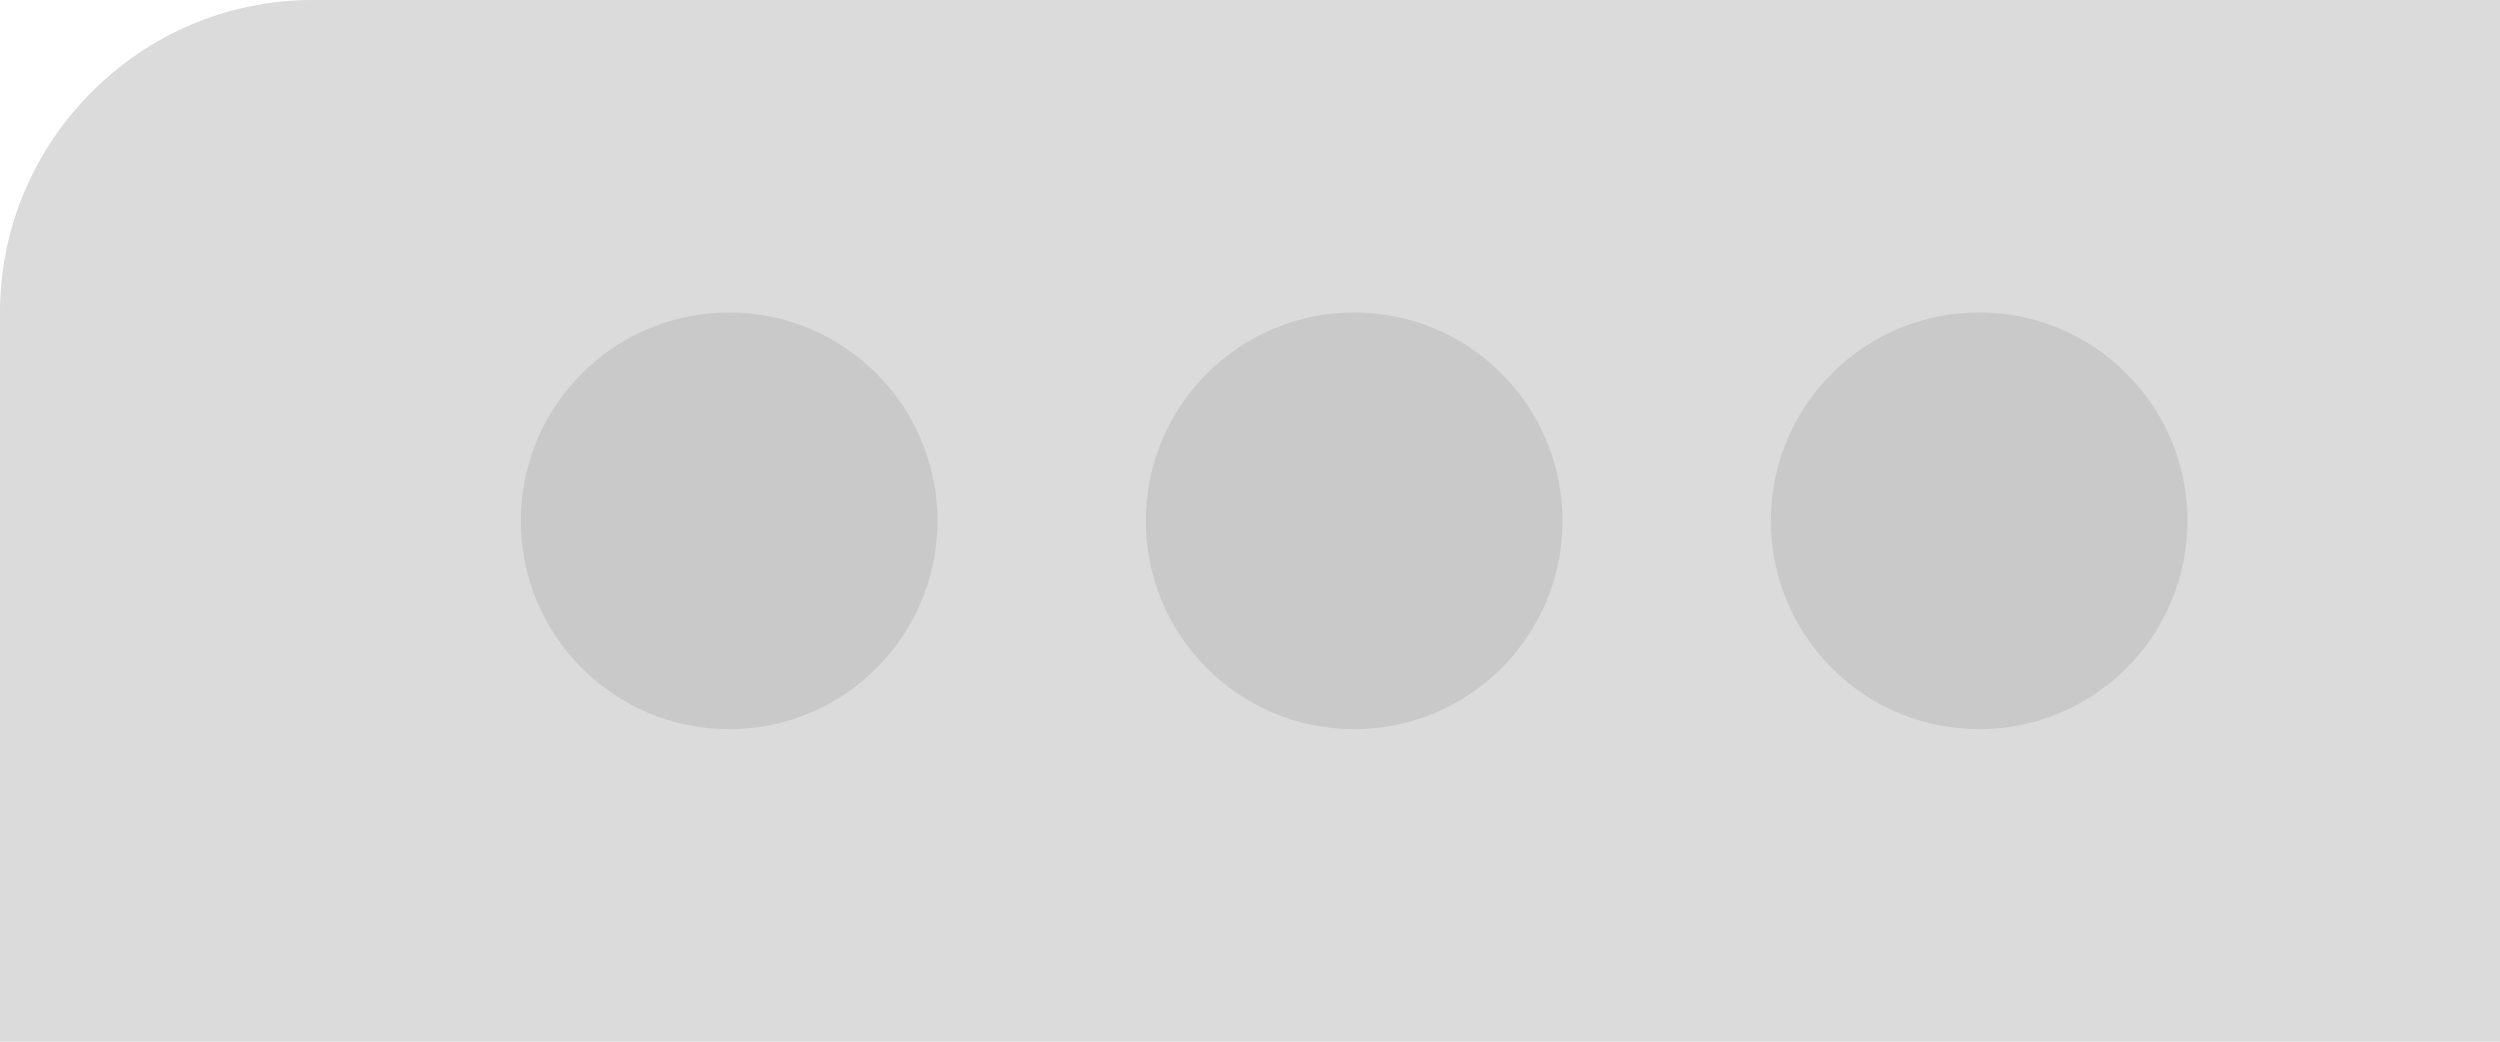 <?xml version="1.0" encoding="UTF-8"?>
<svg width="60px" height="25px" viewBox="0 0 60 25" version="1.1" xmlns="http://www.w3.org/2000/svg" xmlns:xlink="http://www.w3.org/1999/xlink">
    <!-- Generator: Sketch 49.3 (51167) - http://www.bohemiancoding.com/sketch -->
    <title>browser-corner</title>
    <desc>Created with Sketch.</desc>
    <defs></defs>
    <g id="Page-1" stroke="none" stroke-width="1" fill="none" fill-rule="evenodd">
        <g id="browser-corner" fill-rule="nonzero">
            <path d="M7.5,0 C3.375,0 0,3.375 0,7.5 L0,25 L7.5,25 L60,25 L60,0 L7.5,0 Z" id="Fill-1" fill="#DBDBDB"></path>
            <path d="M22.5,12.5 C22.5,15.261 20.262,17.5 17.5,17.5 C14.738,17.5 12.5,15.261 12.5,12.5 C12.5,9.739 14.738,7.5 17.5,7.5 C20.262,7.5 22.5,9.739 22.5,12.5" id="Fill-3" fill="#C9C9C9"></path>
            <path d="M37.5,12.5 C37.5,15.261 35.262,17.5 32.5,17.5 C29.738,17.5 27.5,15.261 27.5,12.5 C27.5,9.739 29.738,7.5 32.5,7.5 C35.262,7.5 37.5,9.739 37.5,12.5" id="Fill-5" fill="#C9C9C9"></path>
            <path d="M51.035,8.964 C52.988,10.917 52.988,14.083 51.035,16.035 C49.083,17.988 45.917,17.988 43.965,16.035 C42.012,14.083 42.012,10.917 43.965,8.964 C45.917,7.011 49.083,7.011 51.035,8.964" id="Fill-7" fill="#C9C9C9"></path>
        </g>
    </g>
</svg>